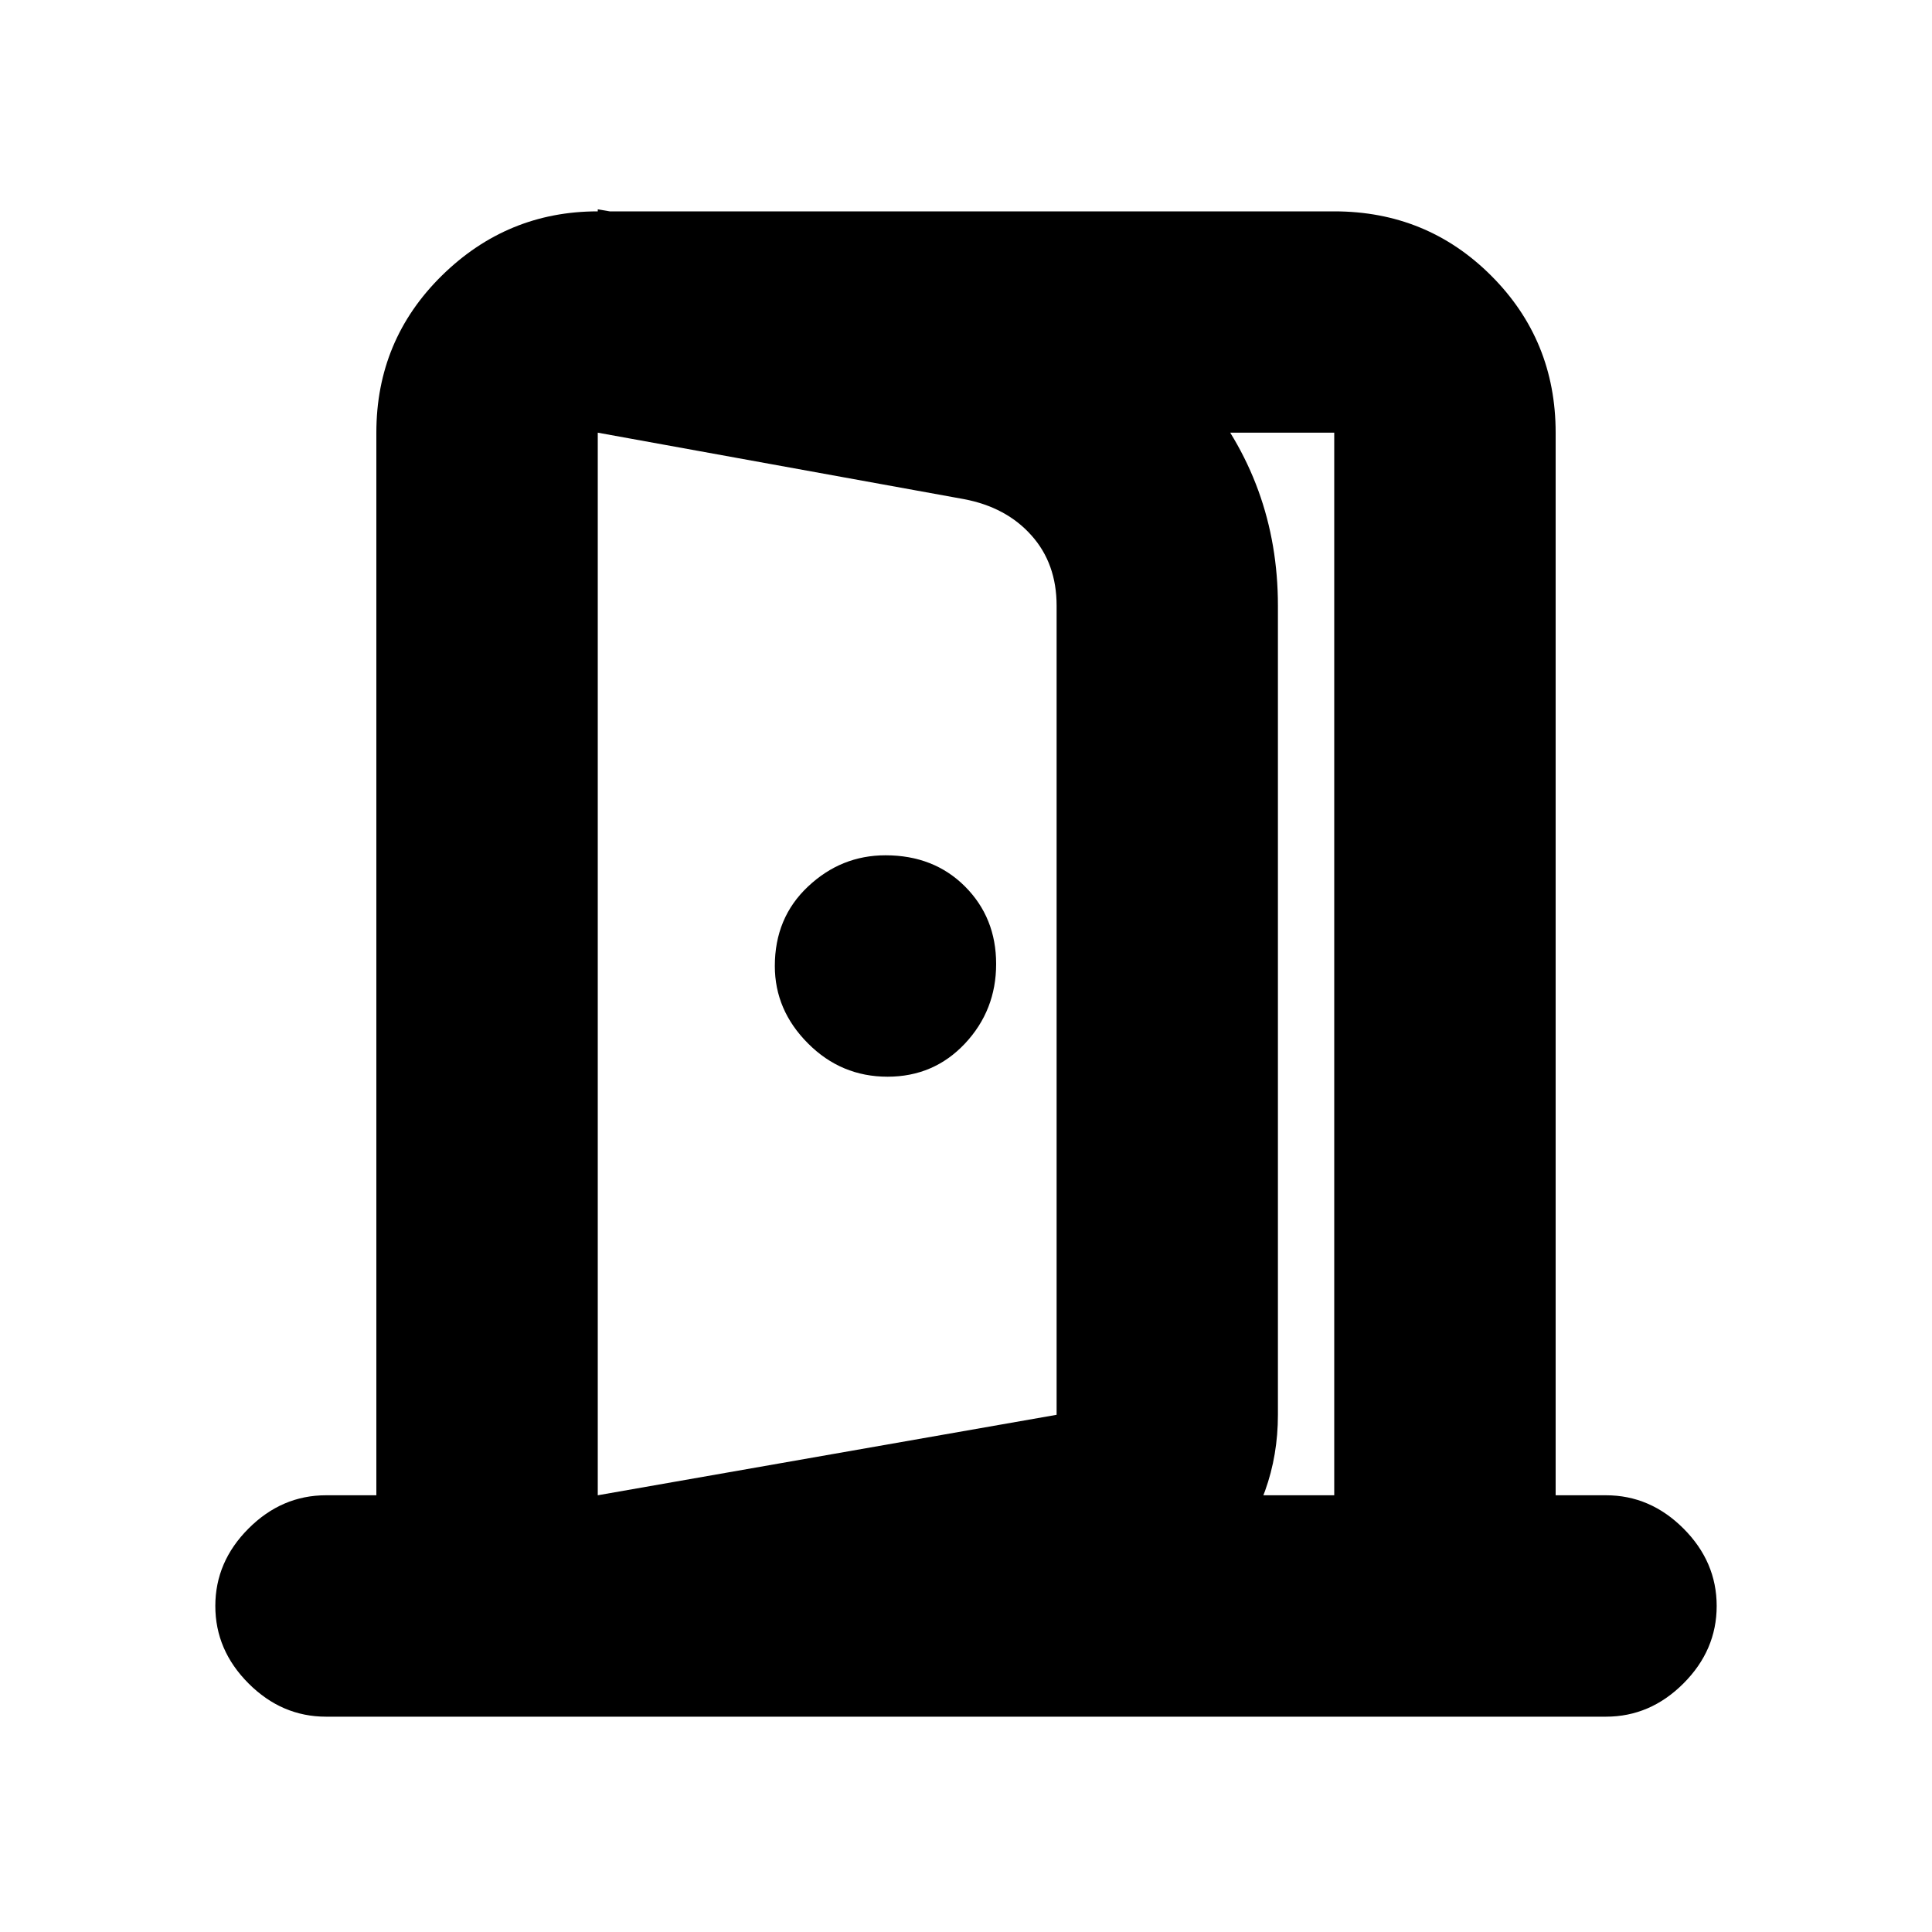 <svg xmlns="http://www.w3.org/2000/svg" height="20" width="20"><path d="M9.188 11.146q.479 0 .802-.344.322-.344.322-.823t-.322-.802q-.323-.323-.823-.323-.459 0-.802.323-.344.323-.344.823 0 .458.344.802.343.344.823.344Zm-3 6.604v-2.271l4.75-.833V6.271q0-.438-.261-.729-.26-.292-.698-.375l-3.791-.688V2.167l4.187.708q1.229.208 2.042 1.167.812.958.812 2.229v8.375q0 .833-.531 1.479-.531.646-1.365.792Zm0-2.271h7.624v-11H6.188Zm-2.813 2.292q-.458 0-.802-.344-.344-.344-.344-.802 0-.458.344-.802.344-.344.802-.344h.521v-11q0-.958.677-1.625.677-.666 1.615-.666h7.624q.959 0 1.625.666.667.667.667 1.625v11h.521q.458 0 .802.344.344.344.344.802 0 .458-.344.802-.344.344-.802.344Z"/></svg>